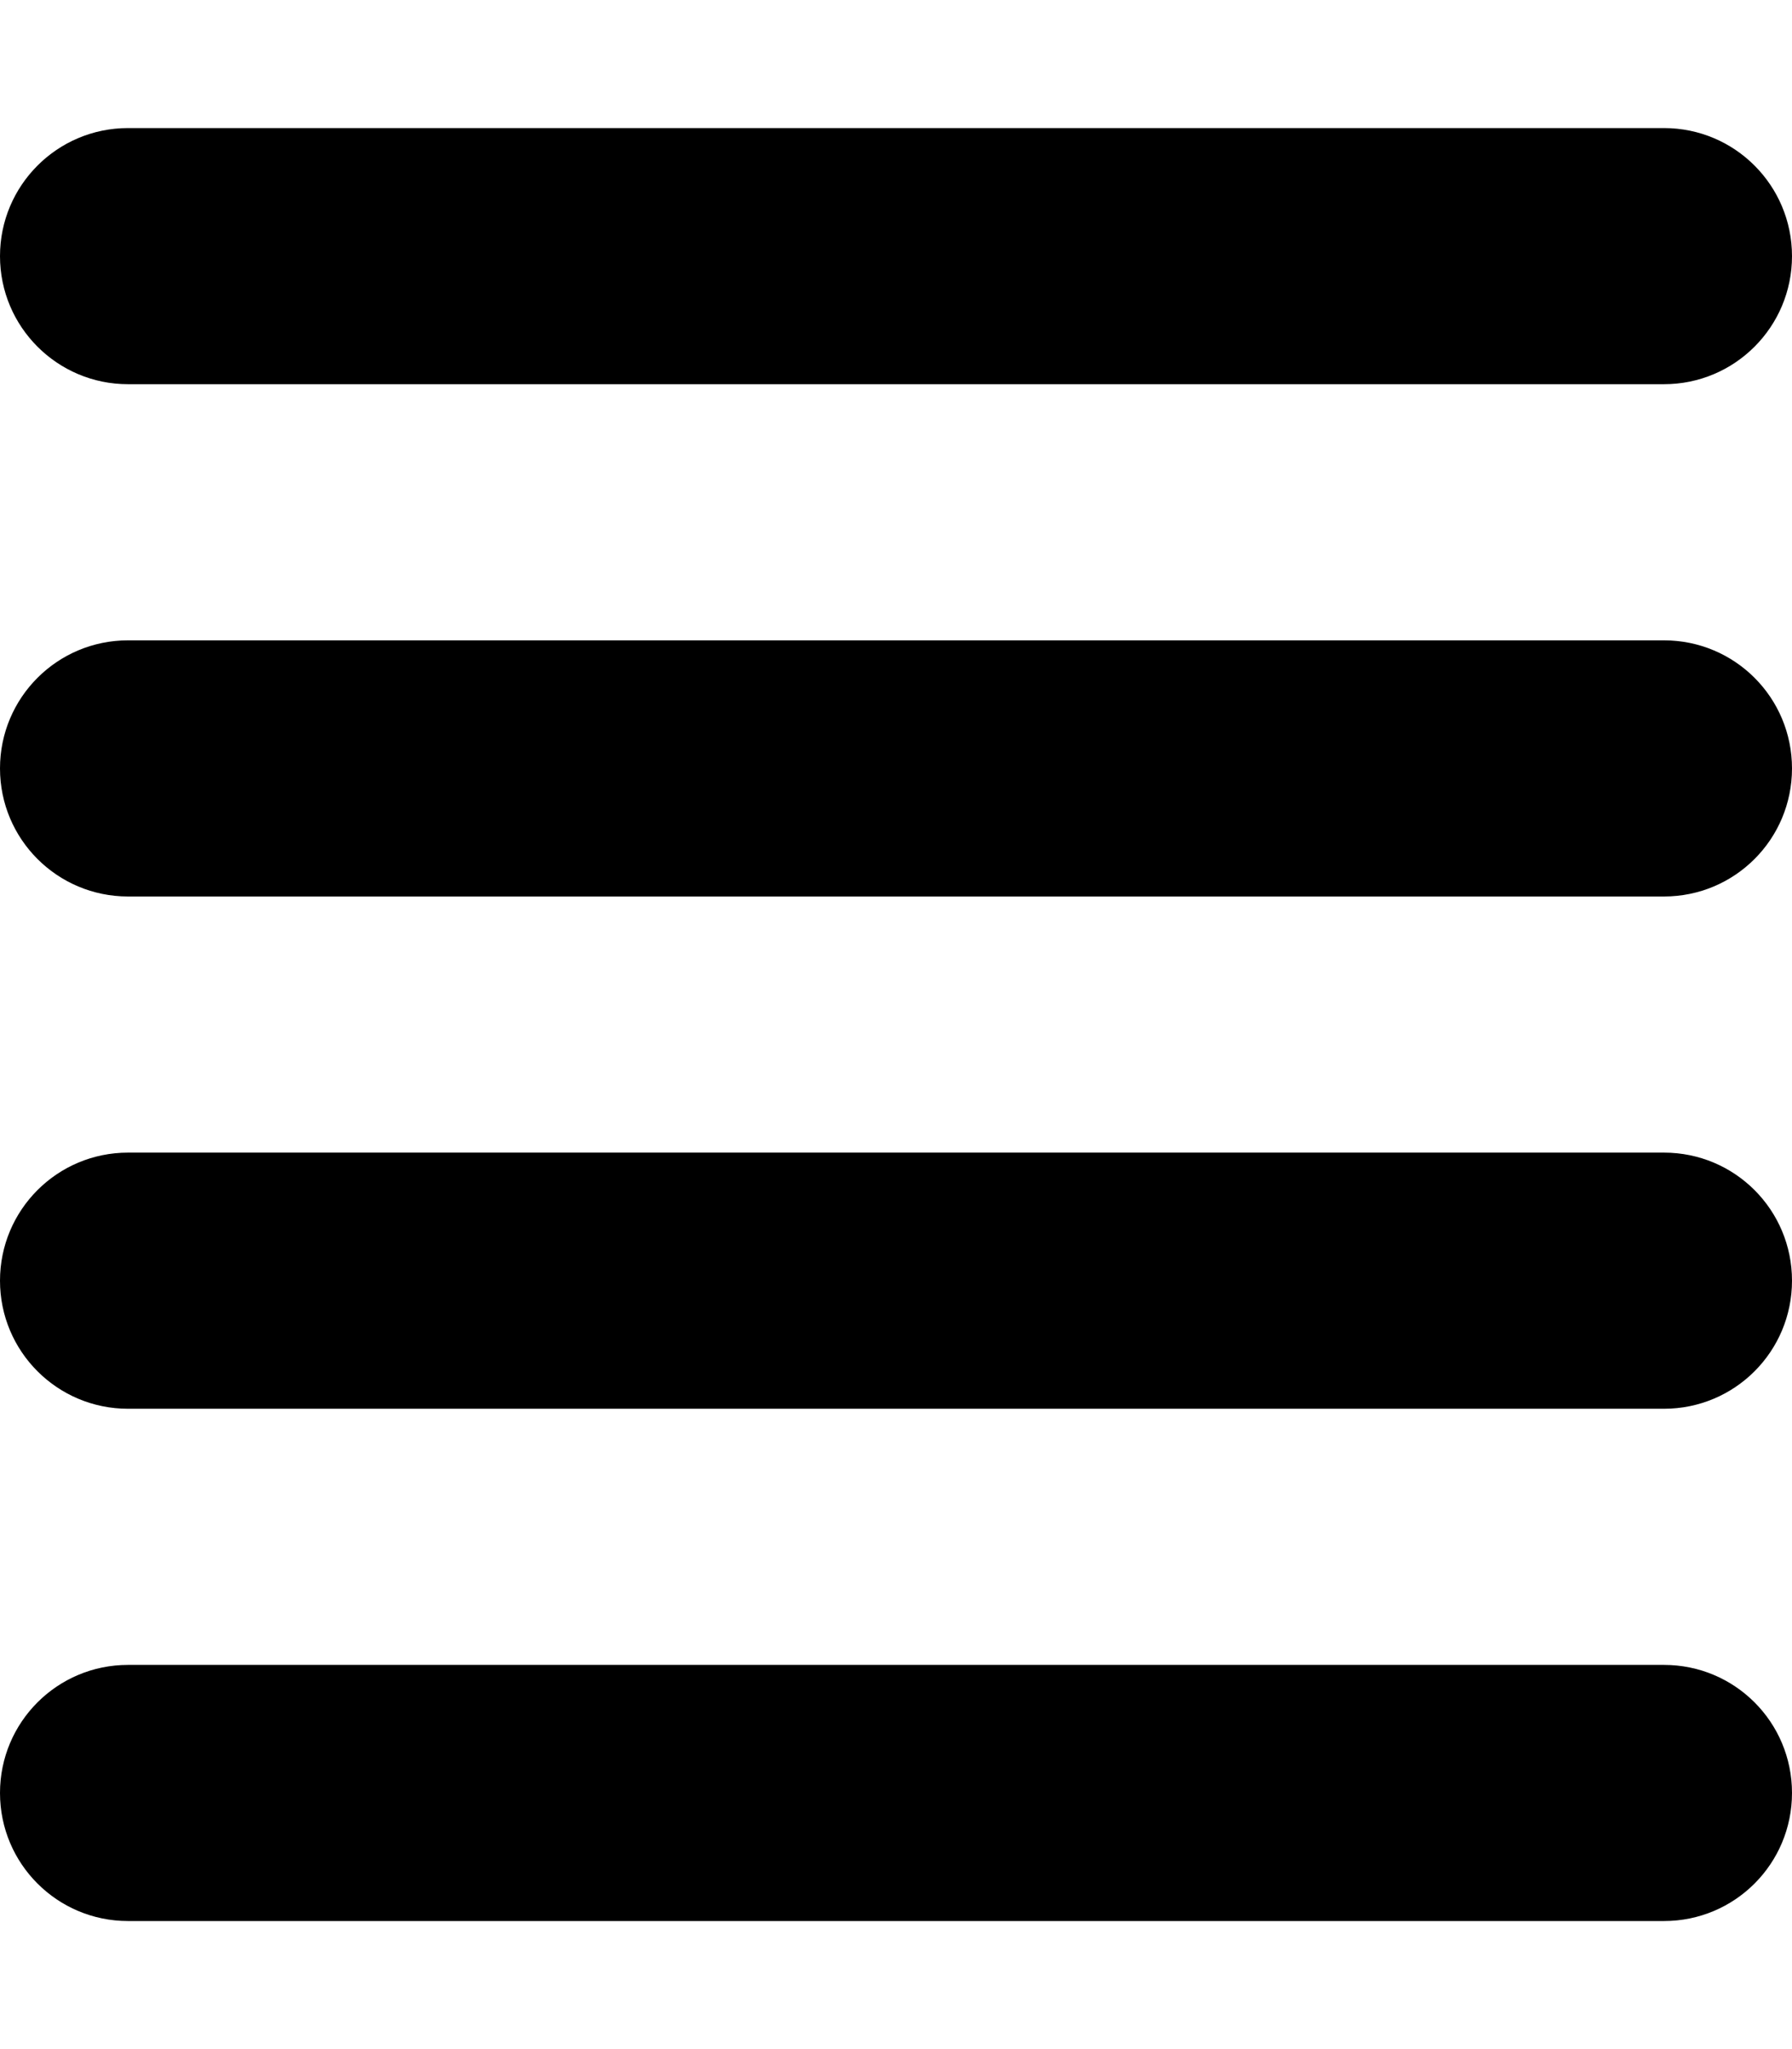 <svg xmlns="http://www.w3.org/2000/svg" viewBox="0 0 448 512"><path d="M416 96H32C14.33 96 0 81.67 0 64s14.33-32 32-32h384c17.7 0 32 14.33 32 32s-14.3 32-32 32zm0 256H32c-17.67 0-32-14.3-32-32s14.33-32 32-32h384c17.7 0 32 14.3 32 32s-14.3 32-32 32zM0 192c0-17.7 14.33-32 32-32h384c17.7 0 32 14.3 32 32s-14.3 32-32 32H32c-17.67 0-32-14.3-32-32zm416 288H32c-17.67 0-32-14.3-32-32s14.33-32 32-32h384c17.7 0 32 14.3 32 32s-14.3 32-32 32z"/></svg>